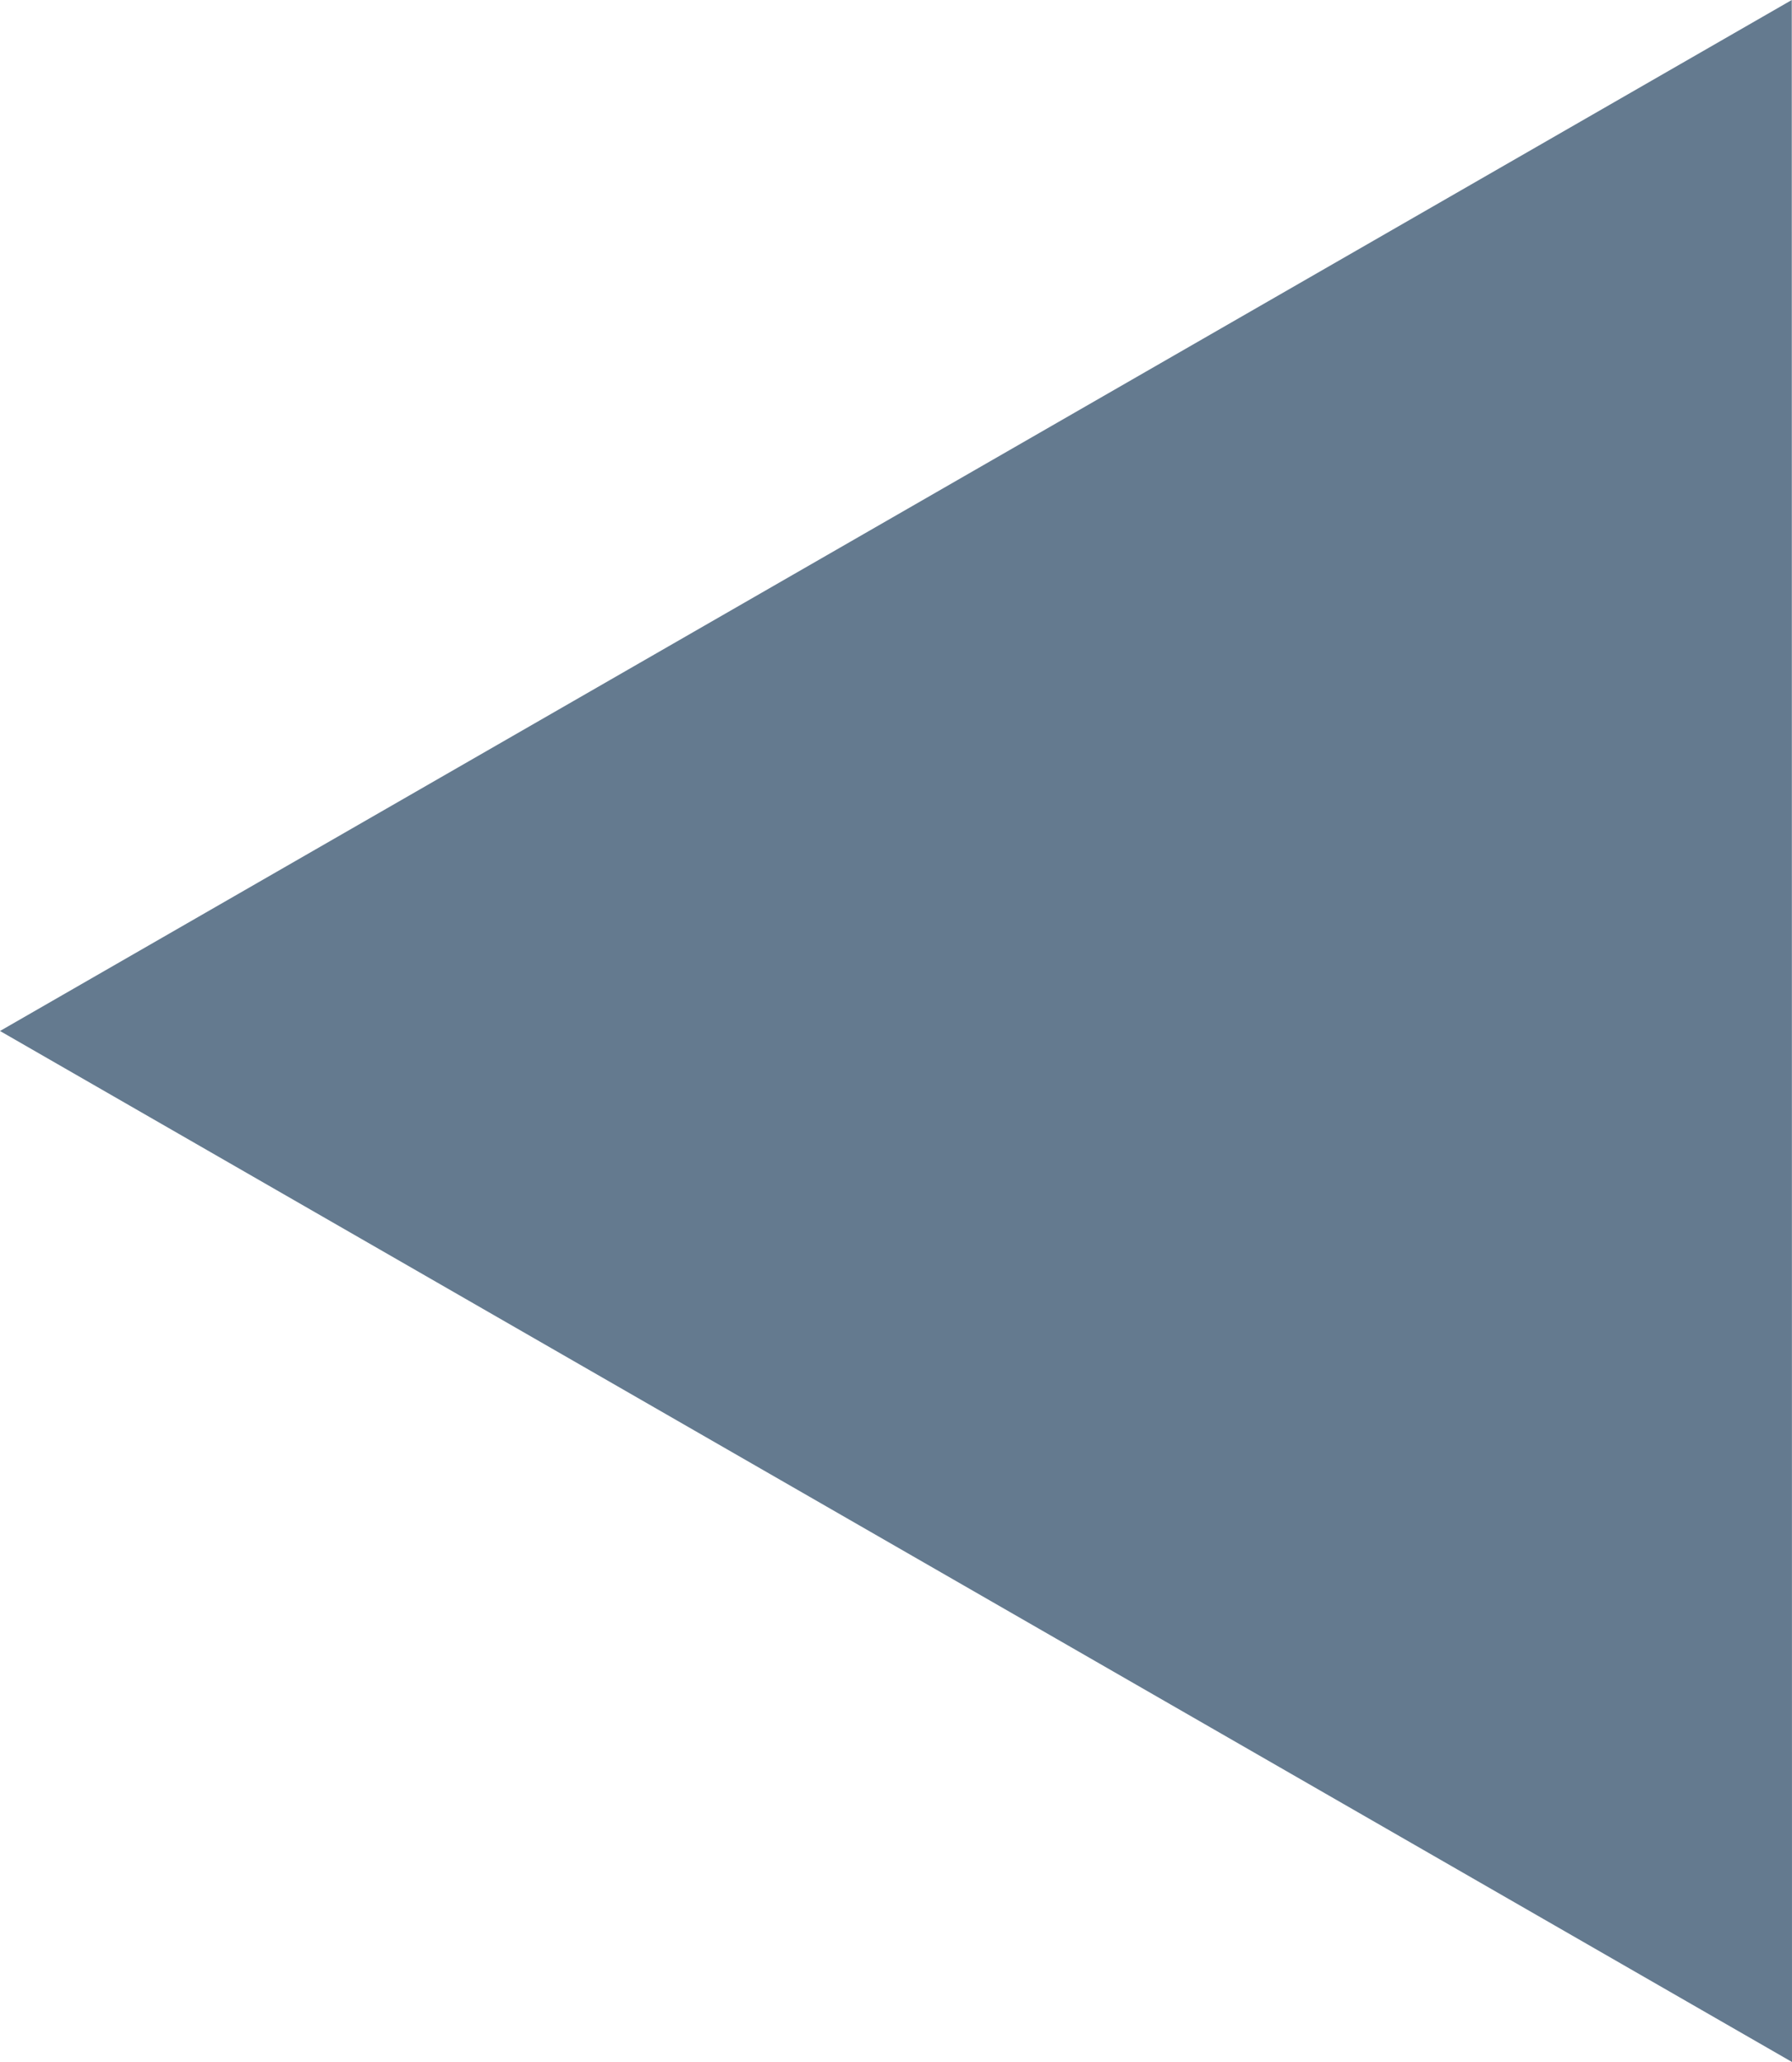 <?xml version='1.0' encoding='utf-8'?>
<!DOCTYPE svg PUBLIC '-//W3C//DTD SVG 1.1//EN' 'http://www.w3.org/Graphics/SVG/1.1/DTD/svg11.dtd'>
<!-- Generated by IcoMoon.io -->
<svg width="256" version="1.1" xmlns="http://www.w3.org/2000/svg" height="294.4" xmlns:xlink="http://www.w3.org/1999/xlink" xmlns:atv="http://webmi.atvise.com/2007/svgext">
 <defs/>
 <path fill="#647a8f" id="id_0" atv:refpx="128" atv:refpy="147.2" d="M255.968,0L256,294.4L0,147.199Z"/>
</svg>
